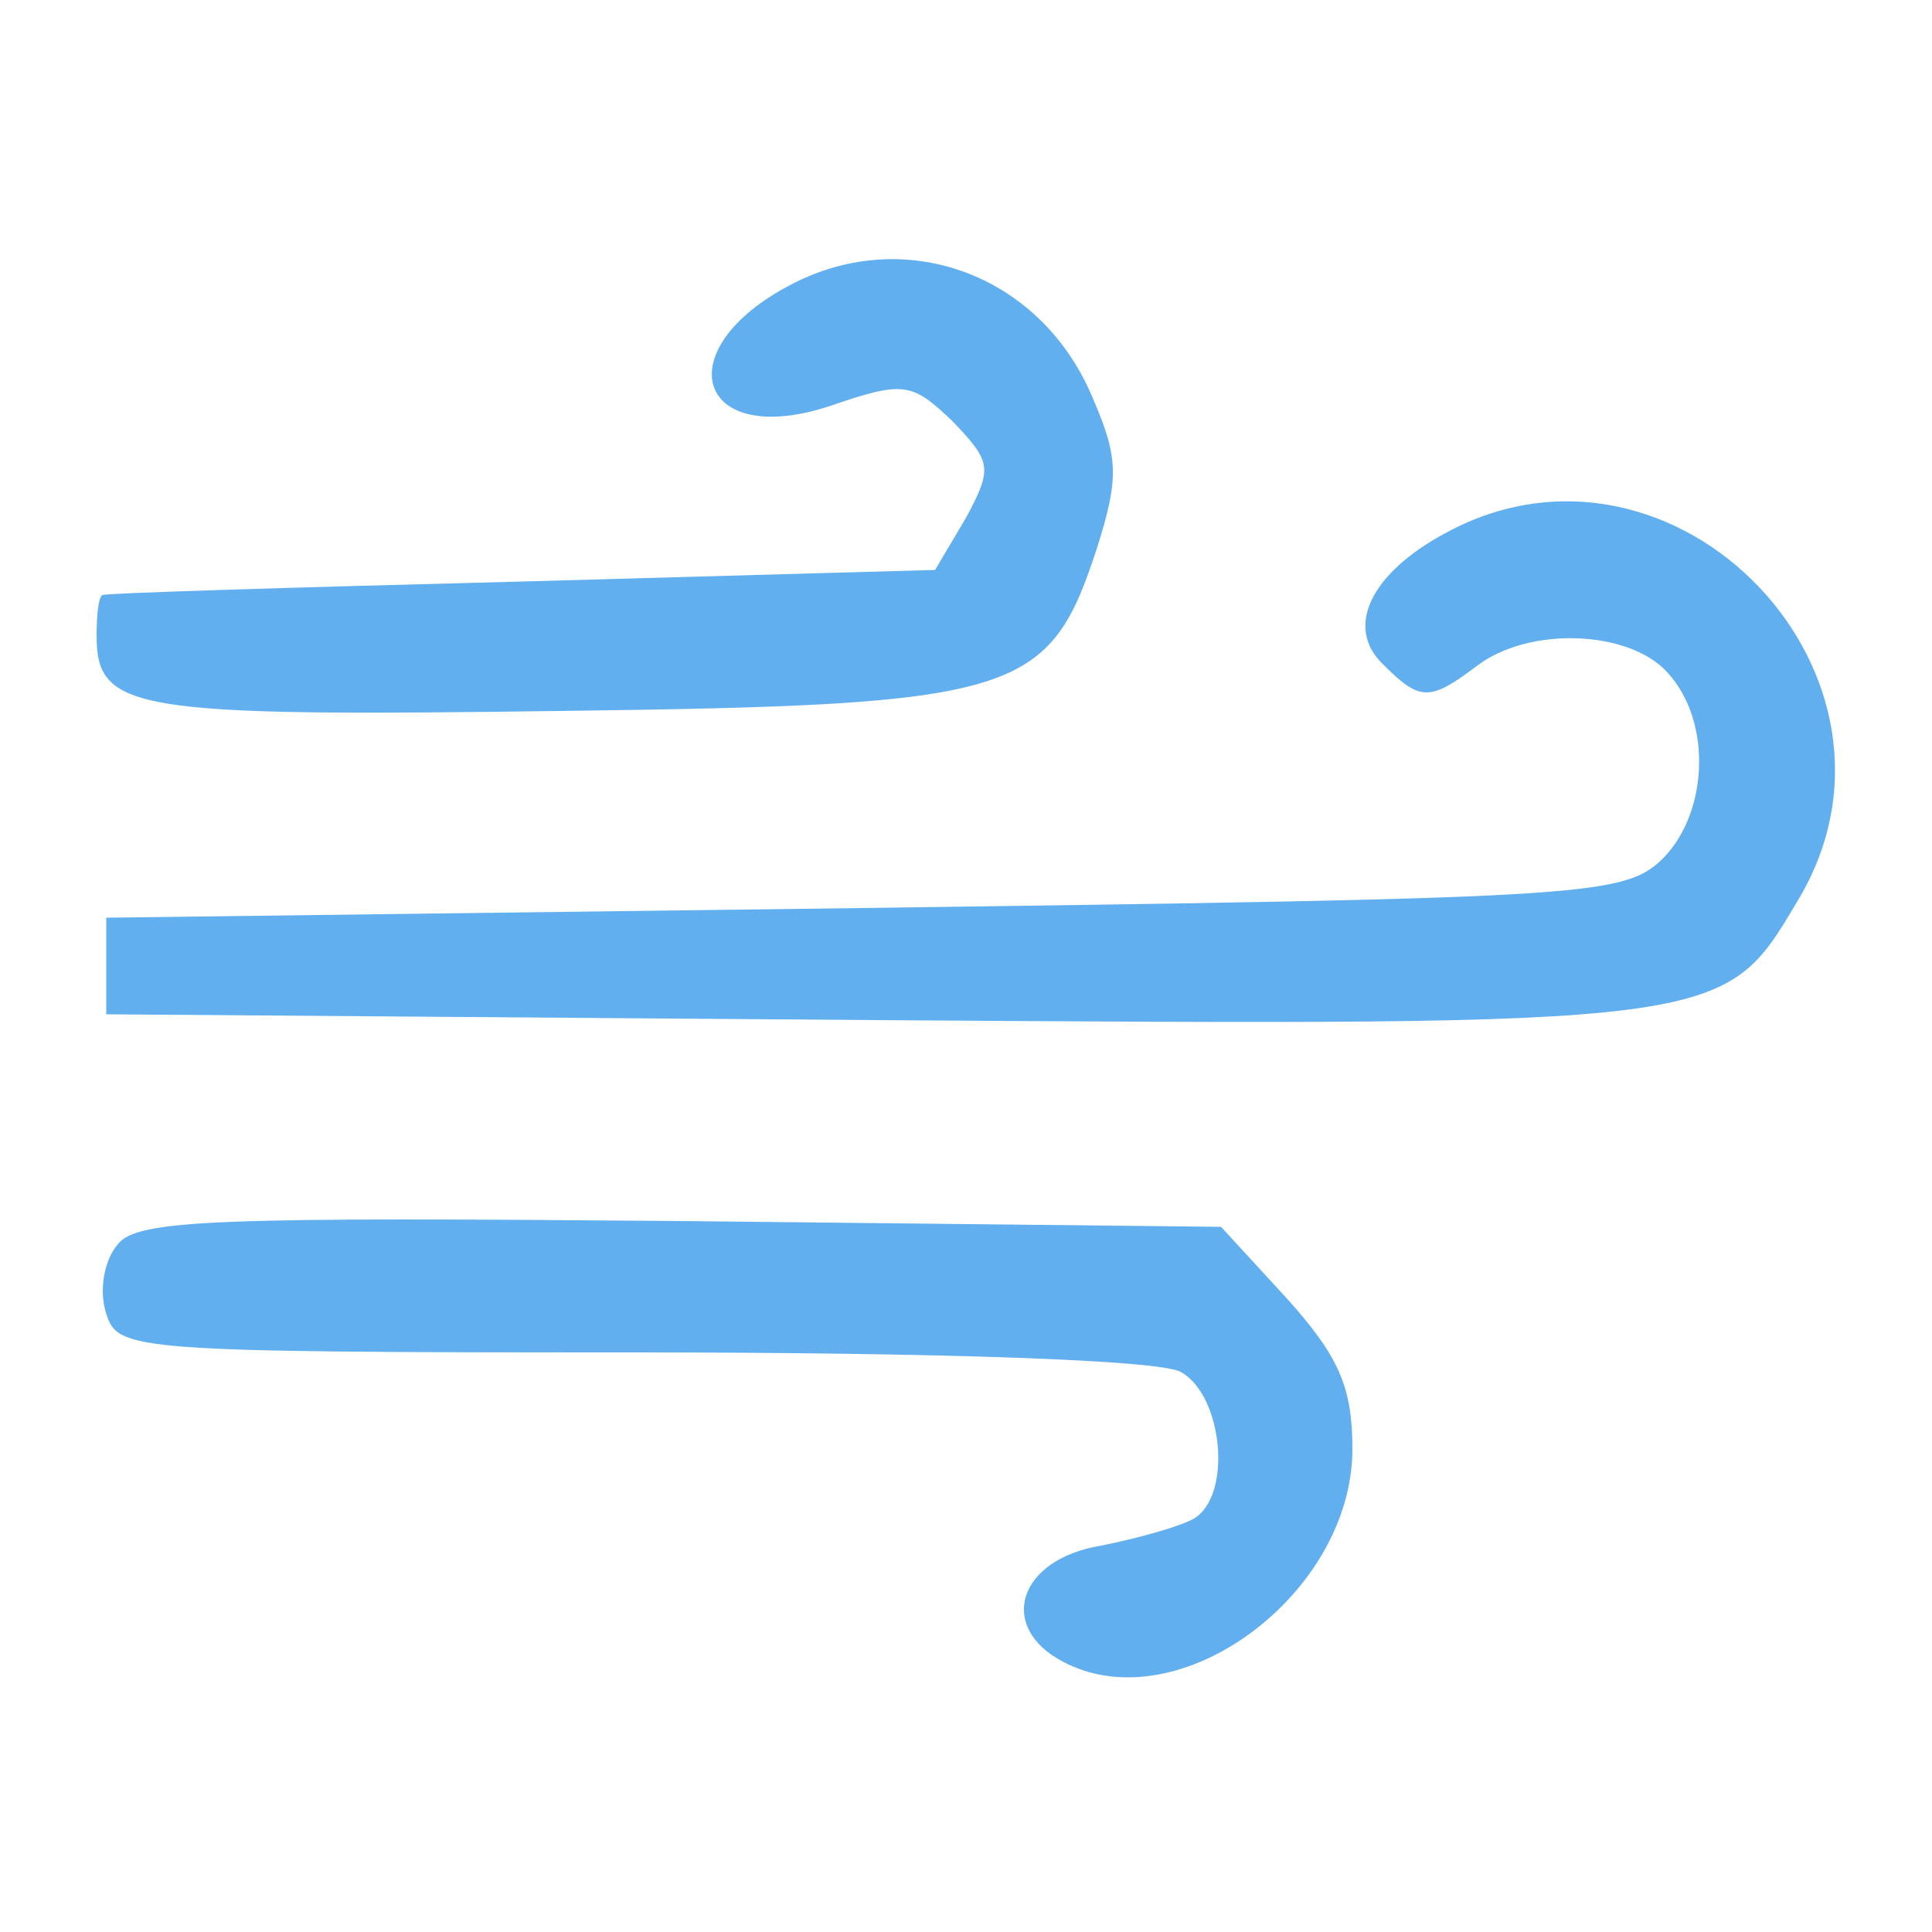 <?xml version="1.0" standalone="no"?>
<!DOCTYPE svg PUBLIC "-//W3C//DTD SVG 20010904//EN"
 "http://www.w3.org/TR/2001/REC-SVG-20010904/DTD/svg10.dtd">
<svg version="1.0" xmlns="http://www.w3.org/2000/svg"
 width="100pt" height="100pt" viewBox="0 0 100 100"
 preserveAspectRatio="xMidYMid meet">

<g transform="translate(0,100) scale(0.1,-0.1)"
fill="#61AFEF" stroke="none">
<path d="M410 853 c-66 -34 -49 -86 20 -63 38 13 42 12 63 -8 20 -21 21 -24 7
-50 l-16 -27 -214 -6 c-118 -3 -216 -6 -217 -7 -2 -1 -3 -10 -3 -21 0 -39 19
-42 239 -39 239 3 254 8 279 85 11 35 11 46 -2 76 -26 64 -96 91 -156 60z"/>
<path d="M748 724 c-39 -21 -52 -49 -32 -68 19 -19 24 -19 48 -1 27 21 79 19
99 -3 24 -26 21 -75 -4 -98 -20 -18 -46 -19 -413 -24 l-391 -5 0 -25 0 -25
398 -3 c440 -3 439 -3 477 61 71 116 -63 256 -182 191z"/>
<path d="M61 356 c-7 -8 -10 -24 -6 -36 6 -19 13 -20 271 -20 164 0 273 -4
285 -10 22 -12 27 -64 7 -76 -7 -4 -28 -10 -48 -14 -43 -7 -54 -42 -20 -60 60
-32 150 35 150 110 0 32 -7 48 -34 78 l-34 37 -280 3 c-238 2 -281 1 -291 -12z"/>
</g>
</svg>
